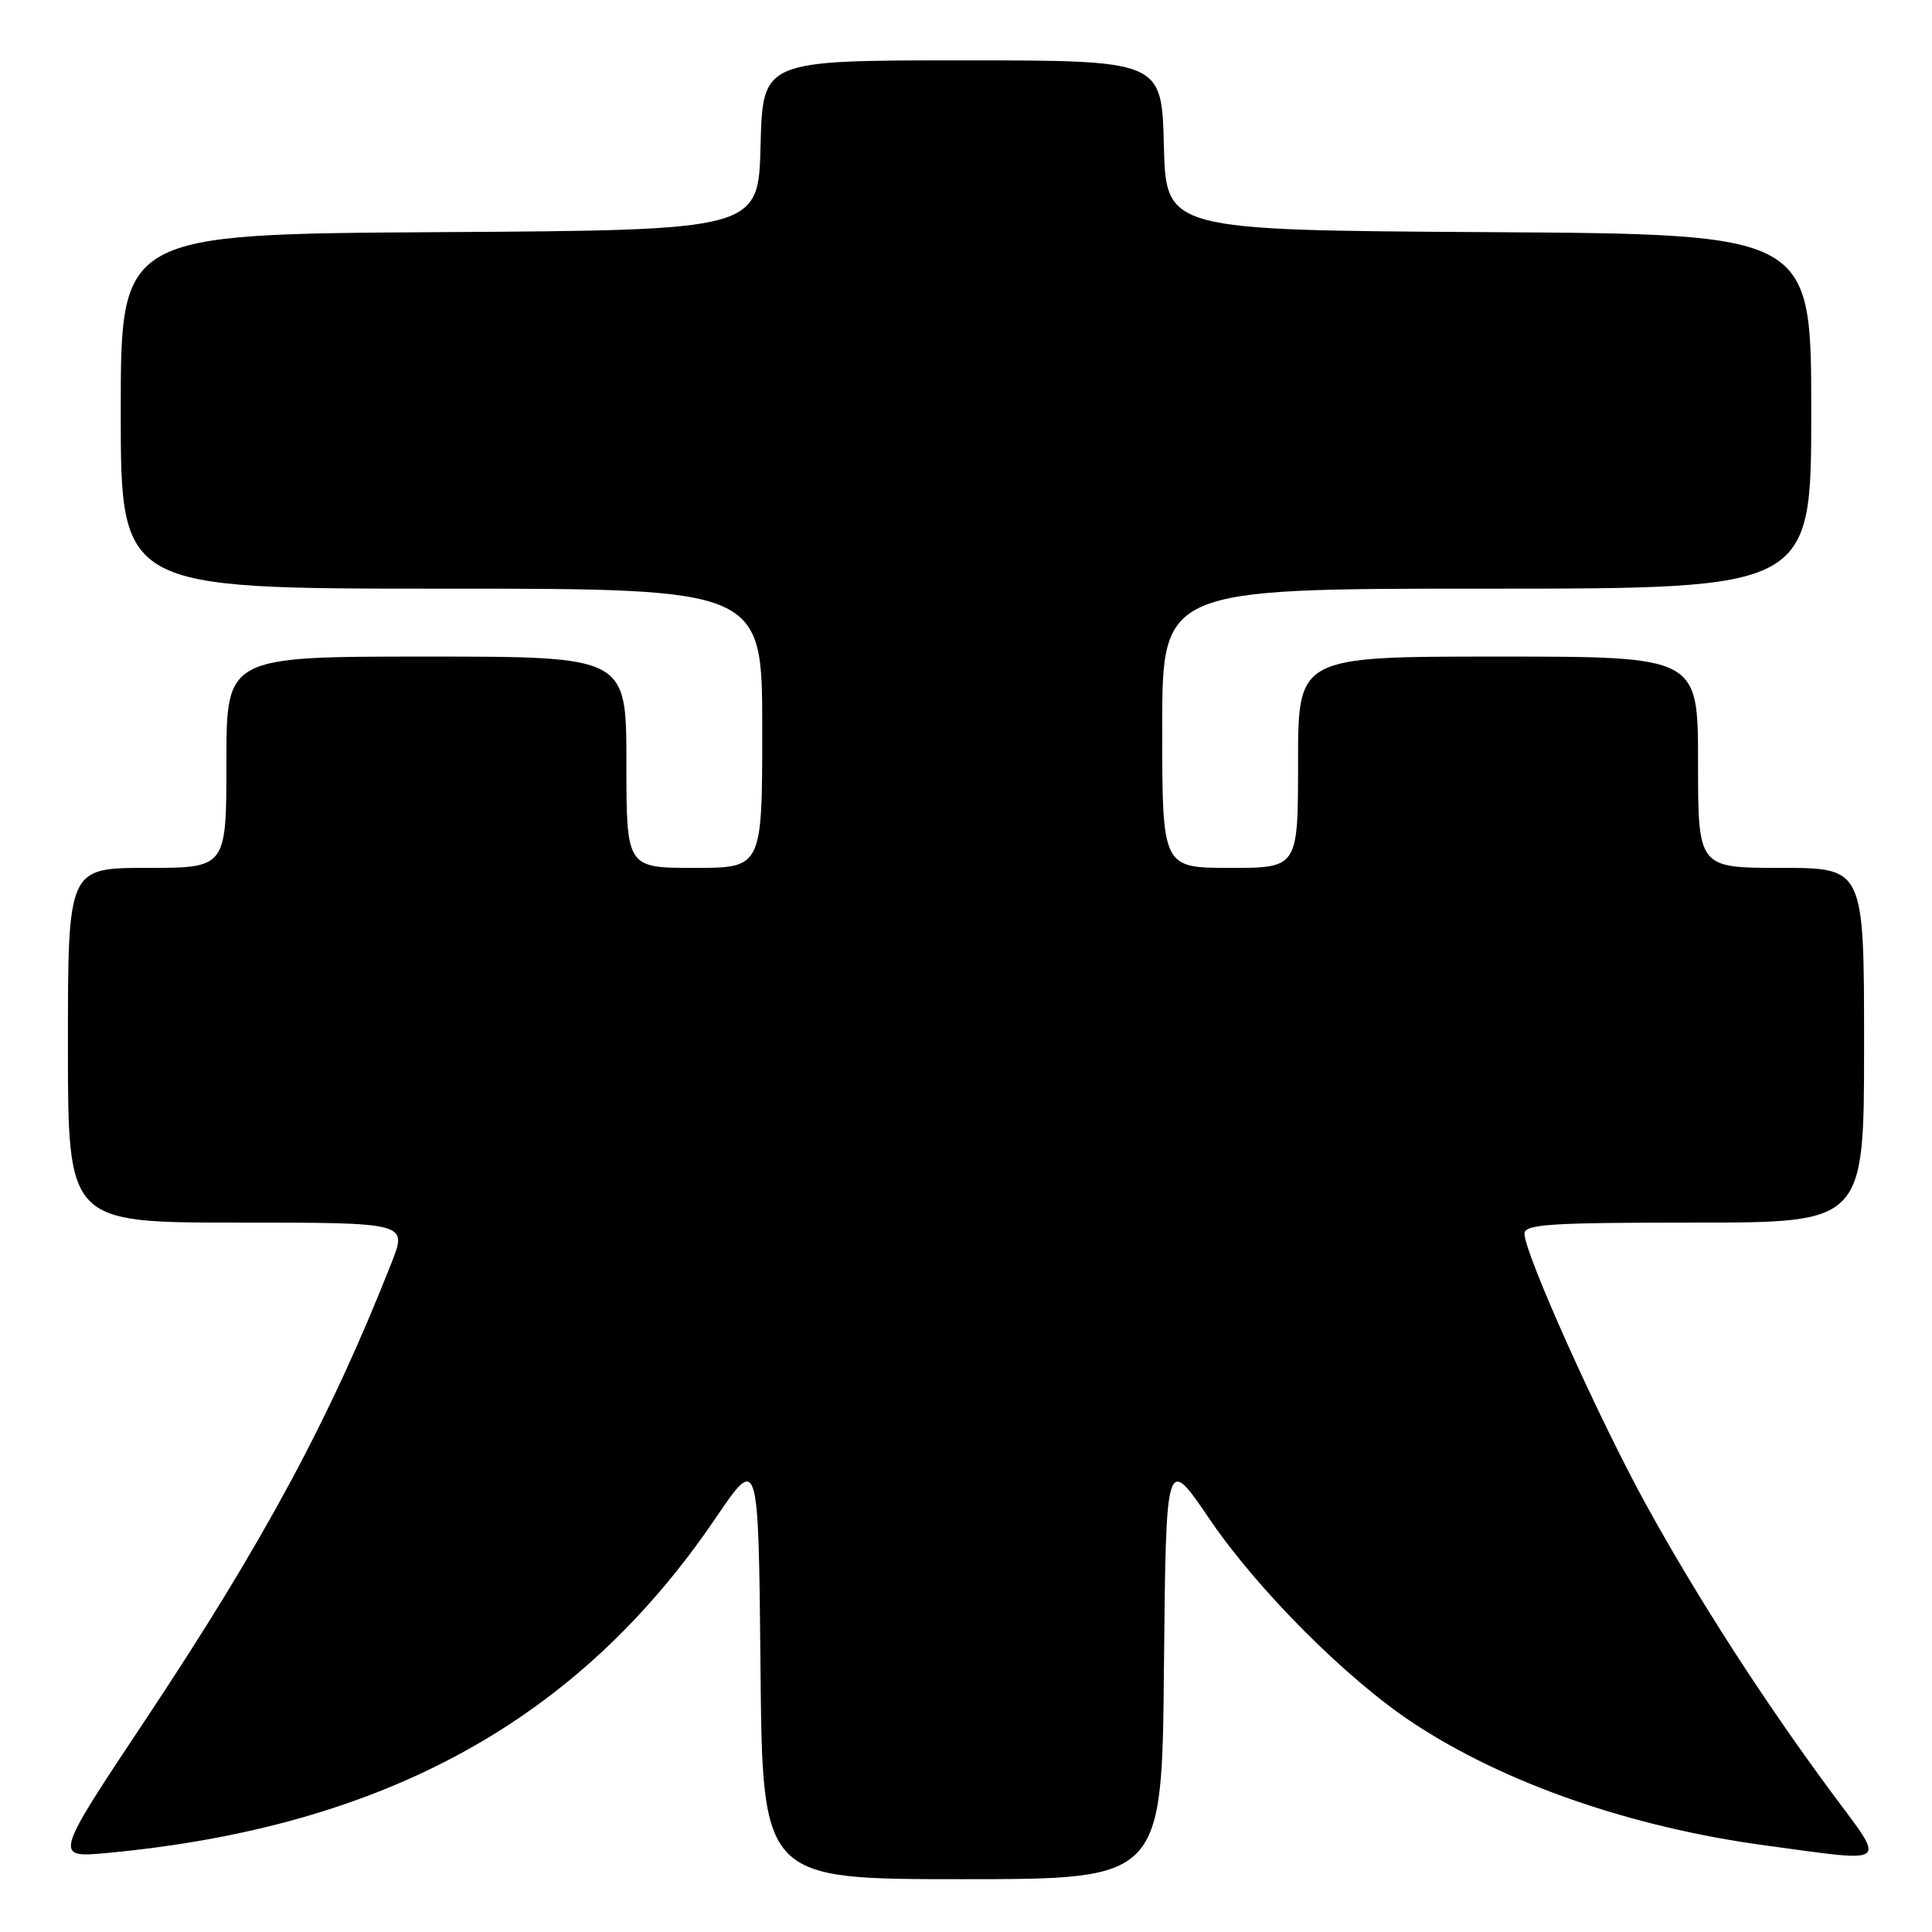 <?xml version="1.0" encoding="UTF-8" standalone="no"?>
<!DOCTYPE svg PUBLIC "-//W3C//DTD SVG 1.1//EN" "http://www.w3.org/Graphics/SVG/1.1/DTD/svg11.dtd" >
<svg xmlns="http://www.w3.org/2000/svg" xmlns:xlink="http://www.w3.org/1999/xlink" version="1.1" viewBox="0 0 256 256">
 <g >
 <path fill="currentColor"
d=" M 154.23 220.90 C 154.50 192.79 154.50 192.79 160.26 201.27 C 166.63 210.65 178.42 222.47 187.20 228.27 C 199.32 236.29 216.12 242.13 234.00 244.54 C 250.58 246.78 249.94 247.27 242.90 237.79 C 233.80 225.51 224.97 211.82 218.13 199.40 C 211.82 187.93 202.00 166.06 202.00 163.47 C 202.00 162.22 205.35 162.00 224.50 162.00 C 247.00 162.00 247.00 162.00 247.00 138.50 C 247.00 115.00 247.00 115.00 236.00 115.00 C 225.00 115.00 225.00 115.00 225.00 101.00 C 225.00 87.00 225.00 87.00 198.50 87.00 C 172.00 87.00 172.00 87.00 172.00 101.00 C 172.00 115.00 172.00 115.00 163.00 115.00 C 154.00 115.00 154.00 115.00 154.00 96.50 C 154.00 78.00 154.00 78.00 197.00 78.00 C 240.00 78.00 240.00 78.00 240.00 54.51 C 240.00 31.02 240.00 31.02 197.25 30.76 C 154.50 30.50 154.50 30.50 154.22 19.25 C 153.93 8.00 153.93 8.00 127.50 8.00 C 101.07 8.00 101.07 8.00 100.78 19.25 C 100.50 30.50 100.50 30.50 58.25 30.76 C 16.00 31.02 16.00 31.02 16.00 54.51 C 16.00 78.00 16.00 78.00 58.50 78.00 C 101.00 78.00 101.00 78.00 101.00 96.50 C 101.00 115.00 101.00 115.00 92.00 115.00 C 83.00 115.00 83.00 115.00 83.00 101.00 C 83.00 87.00 83.00 87.00 56.50 87.00 C 30.00 87.00 30.00 87.00 30.00 101.00 C 30.00 115.00 30.00 115.00 19.50 115.00 C 9.00 115.00 9.00 115.00 9.00 138.50 C 9.00 162.00 9.00 162.00 31.49 162.00 C 53.97 162.00 53.97 162.00 51.91 167.25 C 43.79 187.88 34.97 204.28 19.30 227.84 C 7.09 246.19 7.09 246.19 14.30 245.52 C 50.97 242.07 76.62 227.95 94.78 201.22 C 100.50 192.79 100.50 192.79 100.77 220.90 C 101.03 249.00 101.03 249.00 127.50 249.00 C 153.97 249.00 153.97 249.00 154.23 220.90 Z "/>
</g>
</svg>